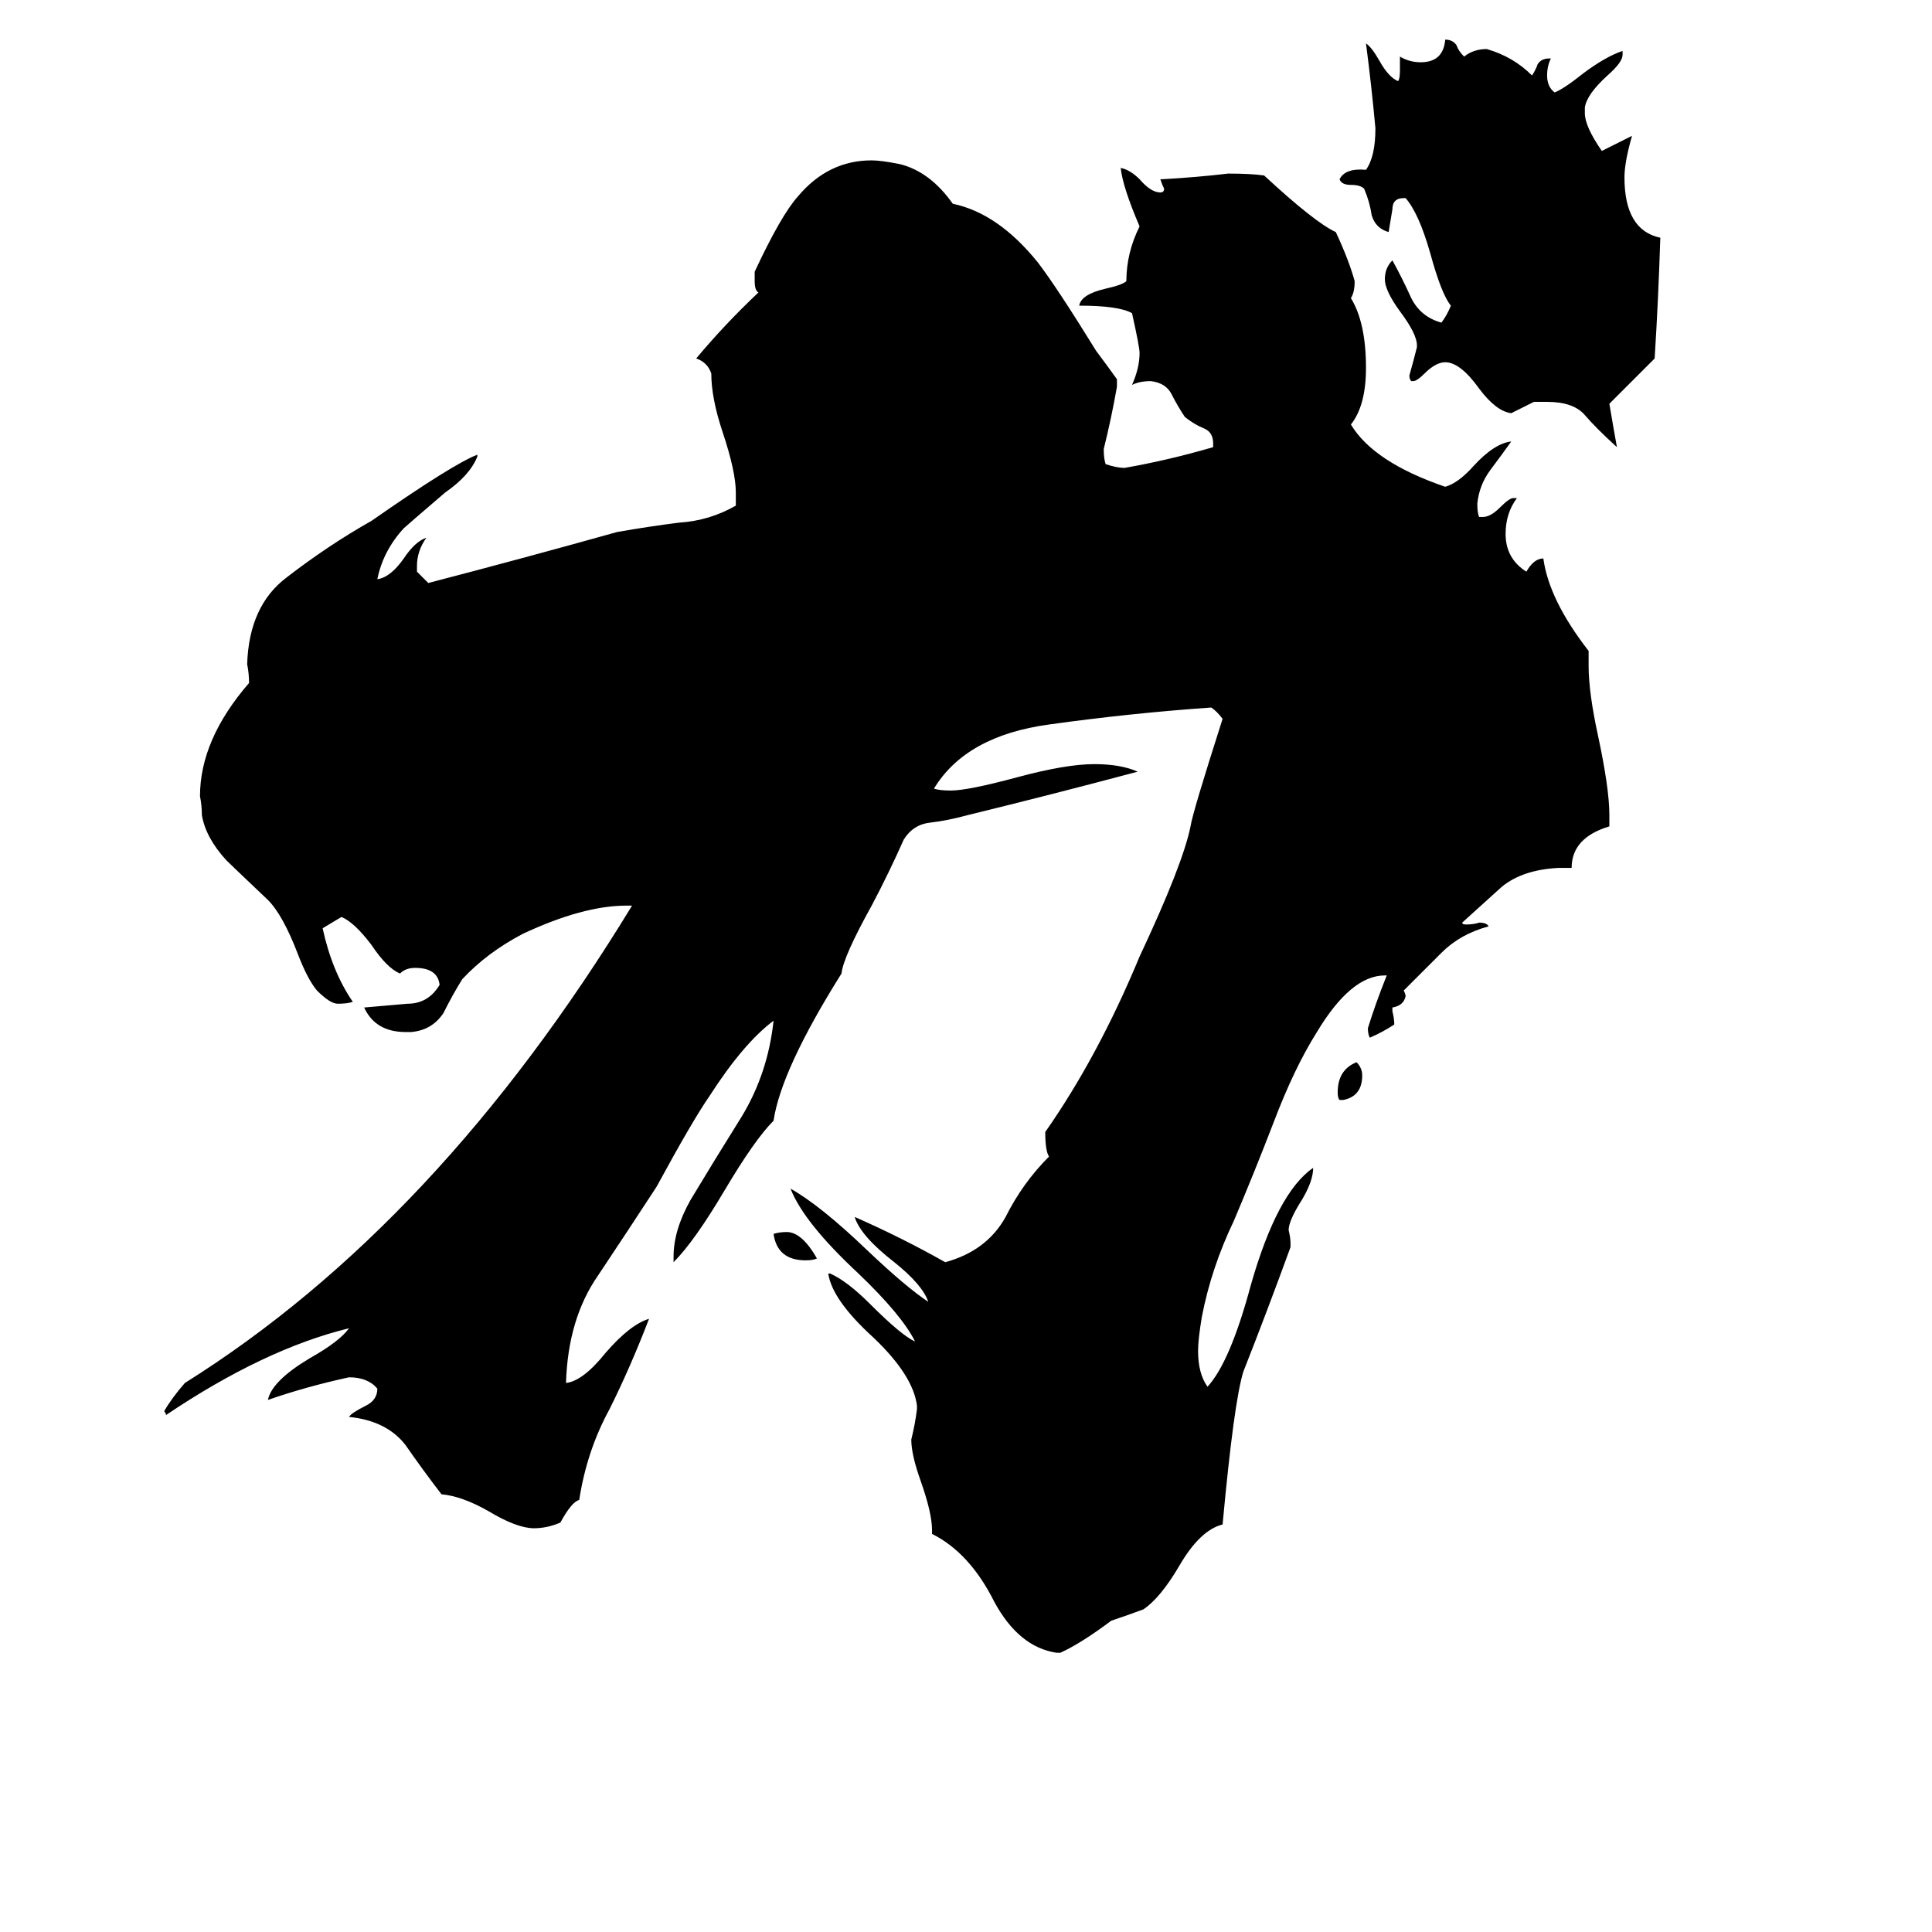 <svg xmlns="http://www.w3.org/2000/svg" viewBox="0 -800 1024 1024">
	<path fill="#000000" d="M820 -587H813Q807 -584 801 -581Q793 -582 784 -594Q774 -608 766 -608Q761 -608 755 -602Q751 -598 749 -598H748Q747 -599 747 -601Q749 -608 751 -616V-617Q751 -623 742 -635Q734 -646 734 -652Q734 -658 738 -662Q743 -653 748 -642Q753 -632 764 -629Q767 -633 769 -638Q764 -644 758 -666Q752 -687 745 -695H744Q738 -695 738 -689Q737 -683 736 -677Q729 -679 727 -686Q726 -693 723 -700Q721 -702 716 -702Q711 -702 710 -705Q713 -711 724 -710Q729 -717 729 -732Q727 -754 724 -777Q727 -775 731 -768Q736 -759 741 -757Q742 -758 742 -763V-770Q747 -767 753 -767Q765 -767 766 -779Q770 -779 772 -776Q773 -773 776 -770Q781 -774 788 -774Q802 -770 812 -760Q814 -763 815 -766Q817 -769 821 -769H822Q820 -765 820 -760Q820 -754 824 -751Q829 -753 839 -761Q851 -770 860 -773V-771Q860 -767 852 -760Q841 -750 840 -743V-740Q840 -733 849 -720Q857 -724 865 -728Q861 -714 861 -706Q861 -678 880 -674Q879 -642 877 -610Q865 -598 853 -586Q855 -574 857 -563Q846 -573 840 -580Q834 -587 820 -587ZM712 -217H710Q709 -218 709 -221Q709 -233 719 -237Q722 -234 722 -230Q722 -219 712 -217ZM562 76H560Q540 73 527 49Q514 23 494 13V11Q494 2 488 -15Q483 -29 483 -37Q485 -45 486 -53V-55Q484 -71 463 -91Q441 -111 439 -125H440Q449 -121 461 -109Q478 -92 485 -89Q478 -103 455 -125Q426 -152 419 -170Q435 -161 460 -137Q480 -118 492 -110Q489 -119 474 -131Q456 -145 453 -155Q478 -144 501 -131Q523 -137 533 -155Q542 -173 556 -187Q554 -190 554 -200Q582 -240 604 -293Q627 -342 631 -362Q632 -369 648 -419Q645 -423 642 -425Q599 -422 556 -416Q512 -410 495 -382Q498 -381 504 -381Q513 -381 539 -388Q565 -395 580 -395Q594 -395 603 -391Q558 -379 513 -368Q502 -365 493 -364Q484 -363 479 -355Q471 -337 462 -320Q447 -293 446 -284Q414 -233 410 -206Q400 -196 384 -169Q368 -142 357 -131V-134Q357 -148 366 -164Q378 -184 393 -208Q407 -231 410 -259Q394 -247 376 -219Q367 -206 348 -171Q333 -148 317 -124Q301 -101 300 -67Q309 -68 321 -83Q334 -98 344 -101Q334 -75 323 -53Q311 -31 307 -5Q303 -4 297 7Q290 10 283 10Q274 10 259 1Q245 -7 234 -8Q224 -21 215 -34Q205 -47 185 -49Q186 -51 194 -55Q200 -58 200 -64Q195 -70 185 -70Q162 -65 142 -58Q144 -68 164 -80Q180 -89 185 -96Q140 -85 88 -50Q88 -51 87 -52Q91 -59 98 -67Q232 -151 335 -320H332Q309 -320 277 -305Q258 -295 245 -281Q240 -273 235 -263Q229 -254 218 -253H215Q199 -253 193 -266Q205 -267 216 -268Q227 -268 233 -278Q232 -287 220 -287Q215 -287 212 -284Q205 -287 197 -299Q188 -311 181 -314L171 -308Q176 -285 187 -269Q184 -268 179 -268Q175 -268 168 -275Q163 -281 158 -294Q150 -315 142 -323Q122 -342 120 -344Q109 -356 107 -368Q107 -373 106 -378Q106 -408 132 -438Q132 -443 131 -448Q132 -479 152 -494Q174 -511 197 -524Q240 -554 253 -559V-558Q249 -548 236 -539Q215 -521 214 -520Q203 -508 200 -493Q207 -494 214 -504Q220 -513 226 -515Q221 -508 221 -500V-497Q224 -494 227 -491Q277 -504 327 -518Q344 -521 360 -523Q376 -524 390 -532V-539Q390 -550 383 -571Q377 -589 377 -602Q375 -608 369 -610Q384 -628 402 -645Q400 -646 400 -651V-656Q414 -686 423 -696Q439 -715 462 -715Q467 -715 477 -713Q493 -709 505 -692Q529 -687 550 -661Q560 -648 581 -614Q587 -606 592 -599V-595Q589 -578 585 -562Q585 -557 586 -554Q592 -552 596 -552Q619 -556 643 -563V-565Q643 -571 638 -573Q633 -575 628 -579Q624 -585 621 -591Q618 -597 610 -598Q604 -598 600 -596Q604 -605 604 -613Q604 -616 600 -634Q593 -638 572 -638Q573 -644 586 -647Q595 -649 597 -651Q597 -666 604 -680Q595 -701 594 -711Q599 -710 604 -705Q610 -698 615 -698Q617 -698 617 -700Q616 -702 615 -705H616Q634 -706 651 -708Q663 -708 670 -707Q697 -682 708 -677Q715 -662 718 -651Q718 -645 716 -642Q724 -629 724 -605Q724 -585 716 -575Q728 -555 766 -542Q773 -544 781 -553Q792 -565 801 -566Q796 -559 790 -551Q784 -543 783 -533Q783 -528 784 -526H786Q790 -526 795 -531Q800 -536 802 -536H804Q798 -528 798 -517Q798 -504 809 -497Q813 -504 818 -504Q821 -482 842 -455V-447Q842 -433 847 -410Q853 -382 853 -368V-362Q833 -356 833 -340H826Q807 -339 796 -330Q786 -321 775 -311Q775 -310 777 -310Q781 -310 784 -311Q788 -311 789 -309Q774 -305 764 -295Q754 -285 744 -275Q745 -273 745 -272Q744 -267 738 -266V-264Q739 -260 739 -257Q733 -253 726 -250Q725 -252 725 -255Q729 -268 735 -283H734Q716 -283 698 -253Q686 -234 675 -205Q665 -179 654 -153Q642 -128 637 -102Q635 -90 635 -84Q635 -72 640 -65Q652 -78 663 -119Q677 -168 696 -181Q696 -174 690 -164Q683 -153 683 -148Q684 -144 684 -141V-139Q672 -106 659 -73Q654 -57 648 8Q636 11 625 30Q615 47 606 53Q598 56 589 59Q573 71 562 76ZM433 -133Q431 -132 427 -132Q412 -132 410 -146Q413 -147 417 -147Q425 -147 433 -133Z"/>
</svg>